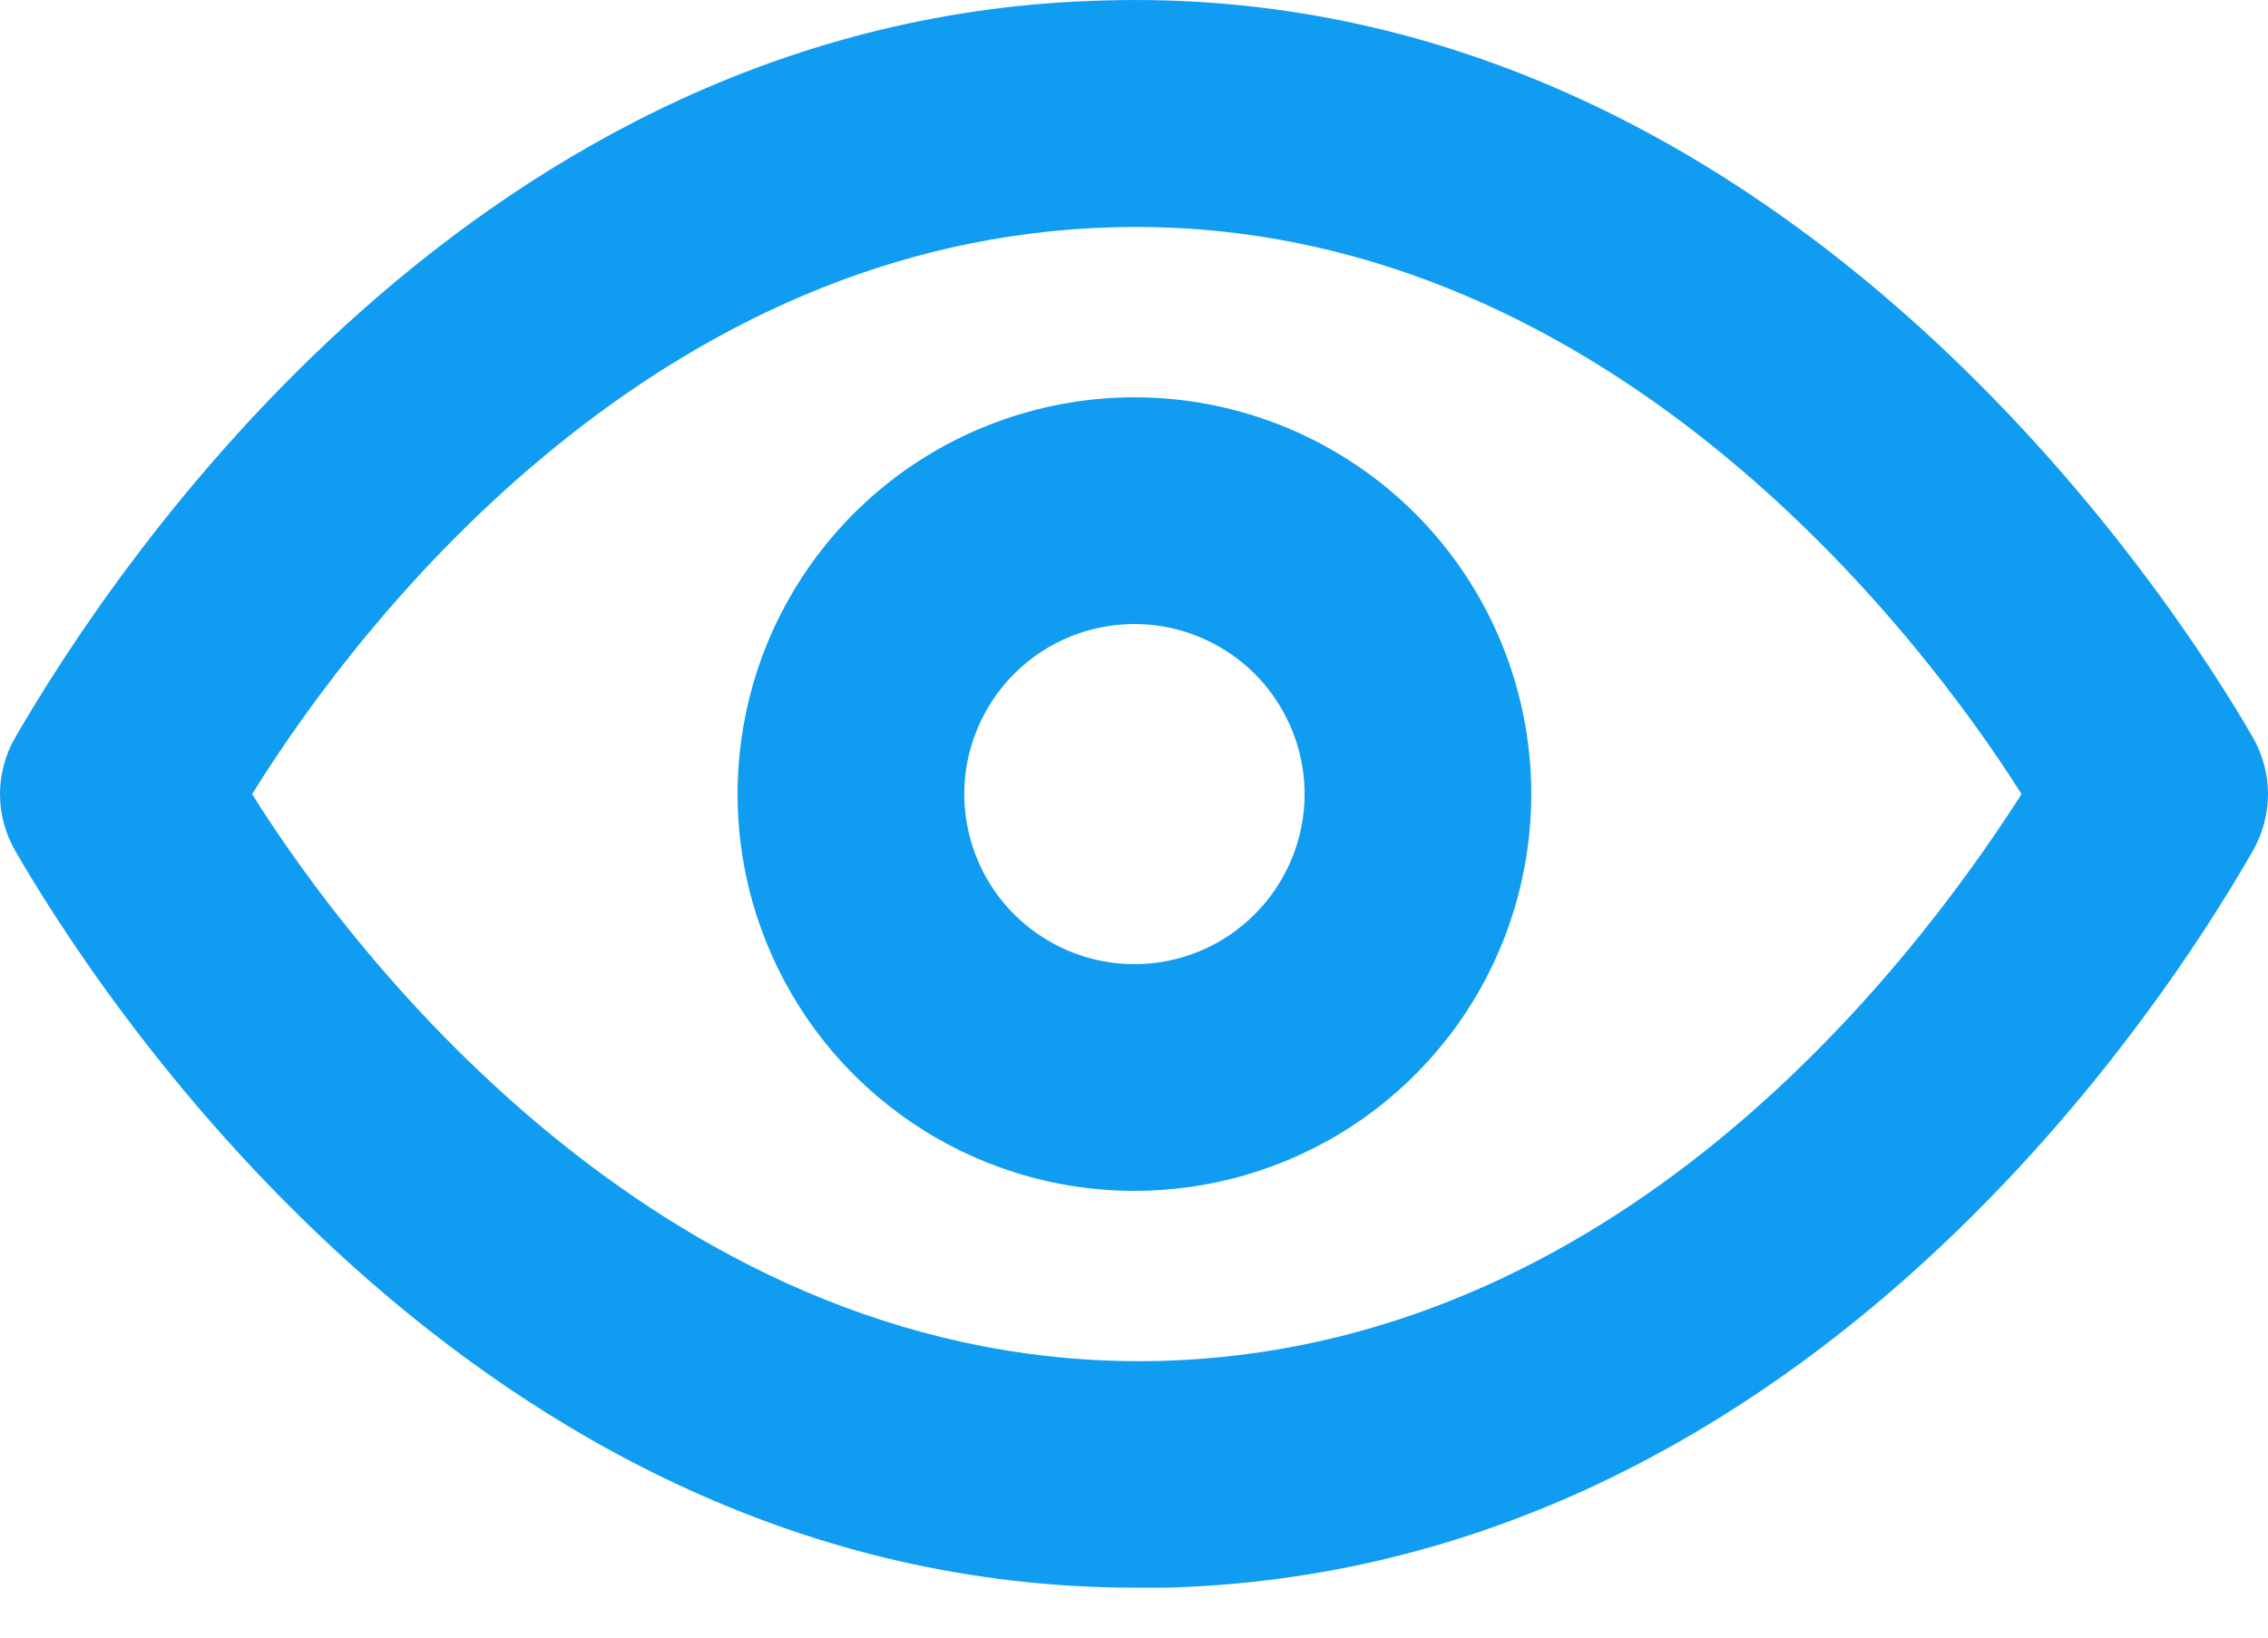 <svg width="18" height="13" viewBox="0 0 18 13" fill="none" xmlns="http://www.w3.org/2000/svg">
<path d="M17.88 5.854C17.304 4.855 14.137 -0.158 8.757 0.004C3.782 0.13 0.903 4.504 0.121 5.854C0.042 5.991 0 6.146 0 6.304C0 6.462 0.042 6.617 0.121 6.754C0.687 7.735 3.719 12.604 9.018 12.604H9.243C14.218 12.478 17.106 8.104 17.88 6.754C17.958 6.617 18 6.462 18 6.304C18 6.146 17.958 5.991 17.88 5.854ZM9.198 10.804C5.32 10.894 2.792 7.573 2.001 6.304C2.9 4.855 5.248 1.894 8.847 1.804C12.707 1.705 15.243 5.035 16.044 6.304C15.118 7.753 12.796 10.714 9.198 10.804Z" fill="#109CF1"/>
<path d="M9.004 3.154C8.381 3.154 7.771 3.339 7.253 3.685C6.735 4.031 6.332 4.523 6.093 5.098C5.855 5.674 5.793 6.307 5.914 6.918C6.036 7.529 6.336 8.091 6.776 8.531C7.217 8.972 7.778 9.272 8.389 9.393C9 9.515 9.633 9.452 10.209 9.214C10.785 8.976 11.277 8.572 11.623 8.054C11.969 7.536 12.153 6.927 12.153 6.304C12.153 5.468 11.822 4.667 11.231 4.076C10.64 3.486 9.839 3.154 9.004 3.154ZM9.004 7.654C8.737 7.654 8.476 7.575 8.254 7.426C8.031 7.278 7.858 7.067 7.756 6.82C7.654 6.574 7.627 6.302 7.679 6.04C7.732 5.779 7.86 5.538 8.049 5.349C8.238 5.16 8.478 5.032 8.74 4.98C9.002 4.928 9.273 4.954 9.52 5.057C9.767 5.159 9.978 5.332 10.126 5.554C10.274 5.776 10.354 6.037 10.354 6.304C10.354 6.662 10.211 7.005 9.958 7.258C9.705 7.512 9.362 7.654 9.004 7.654Z" fill="#109CF1"/>
</svg>
